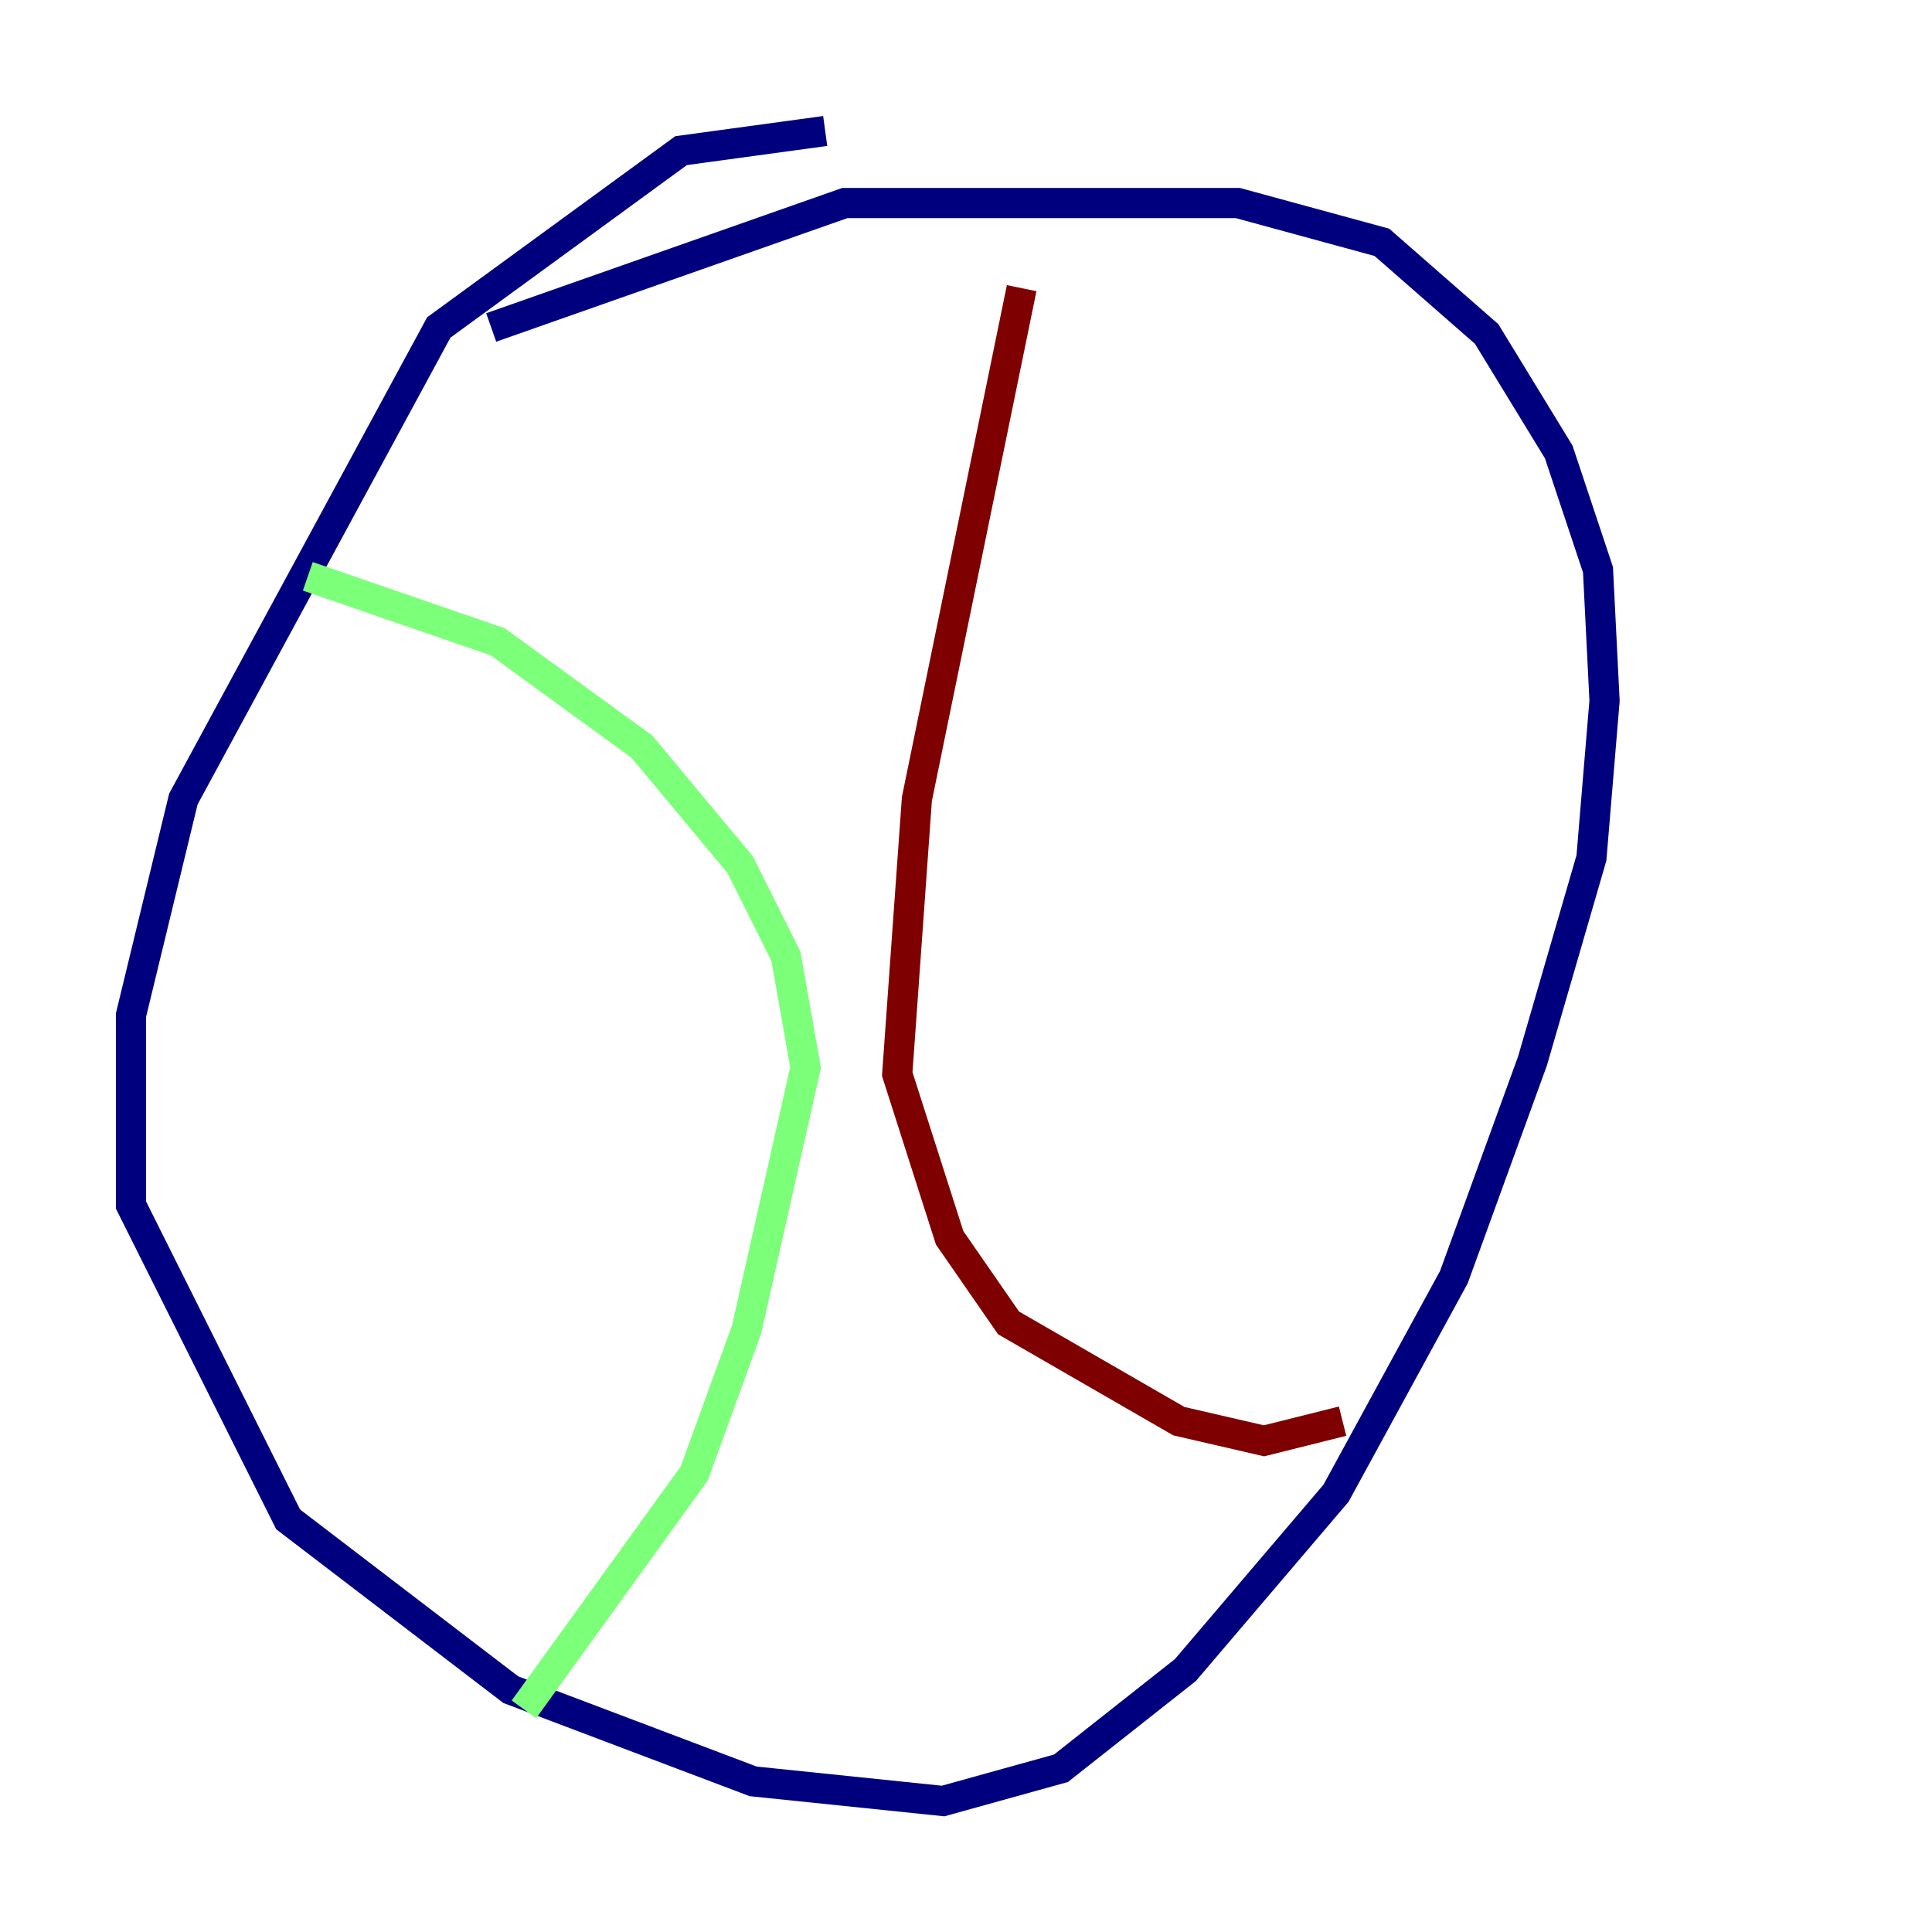 <?xml version="1.0" encoding="utf-8" ?>
<svg baseProfile="tiny" height="128" version="1.2" viewBox="0,0,128,128" width="128" xmlns="http://www.w3.org/2000/svg" xmlns:ev="http://www.w3.org/2001/xml-events" xmlns:xlink="http://www.w3.org/1999/xlink"><defs /><polyline fill="none" points="54.671,8.678 45.125,9.98 29.071,21.695 12.149,52.936 8.678,67.254 8.678,79.837 19.091,100.664 33.844,111.946 49.898,118.02 62.481,119.322 70.291,117.153 78.536,110.644 88.515,98.929 96.325,84.61 101.532,70.291 105.437,56.841 106.305,46.427 105.871,37.749 103.268,29.939 98.495,22.129 91.552,16.054 82.007,13.451 55.973,13.451 32.542,21.695" stroke="#00007f" stroke-width="2" /><polyline fill="none" points="20.393,38.183 32.976,42.522 42.522,49.464 49.031,57.275 52.068,63.349 53.37,70.725 49.464,88.081 45.993,97.627 34.712,113.248" stroke="#7cff79" stroke-width="2" /><polyline fill="none" points="67.688,19.091 60.746,52.936 59.444,71.159 62.915,82.007 66.82,87.647 78.102,94.156 83.742,95.458 88.949,94.156" stroke="#7f0000" stroke-width="2" /></svg>